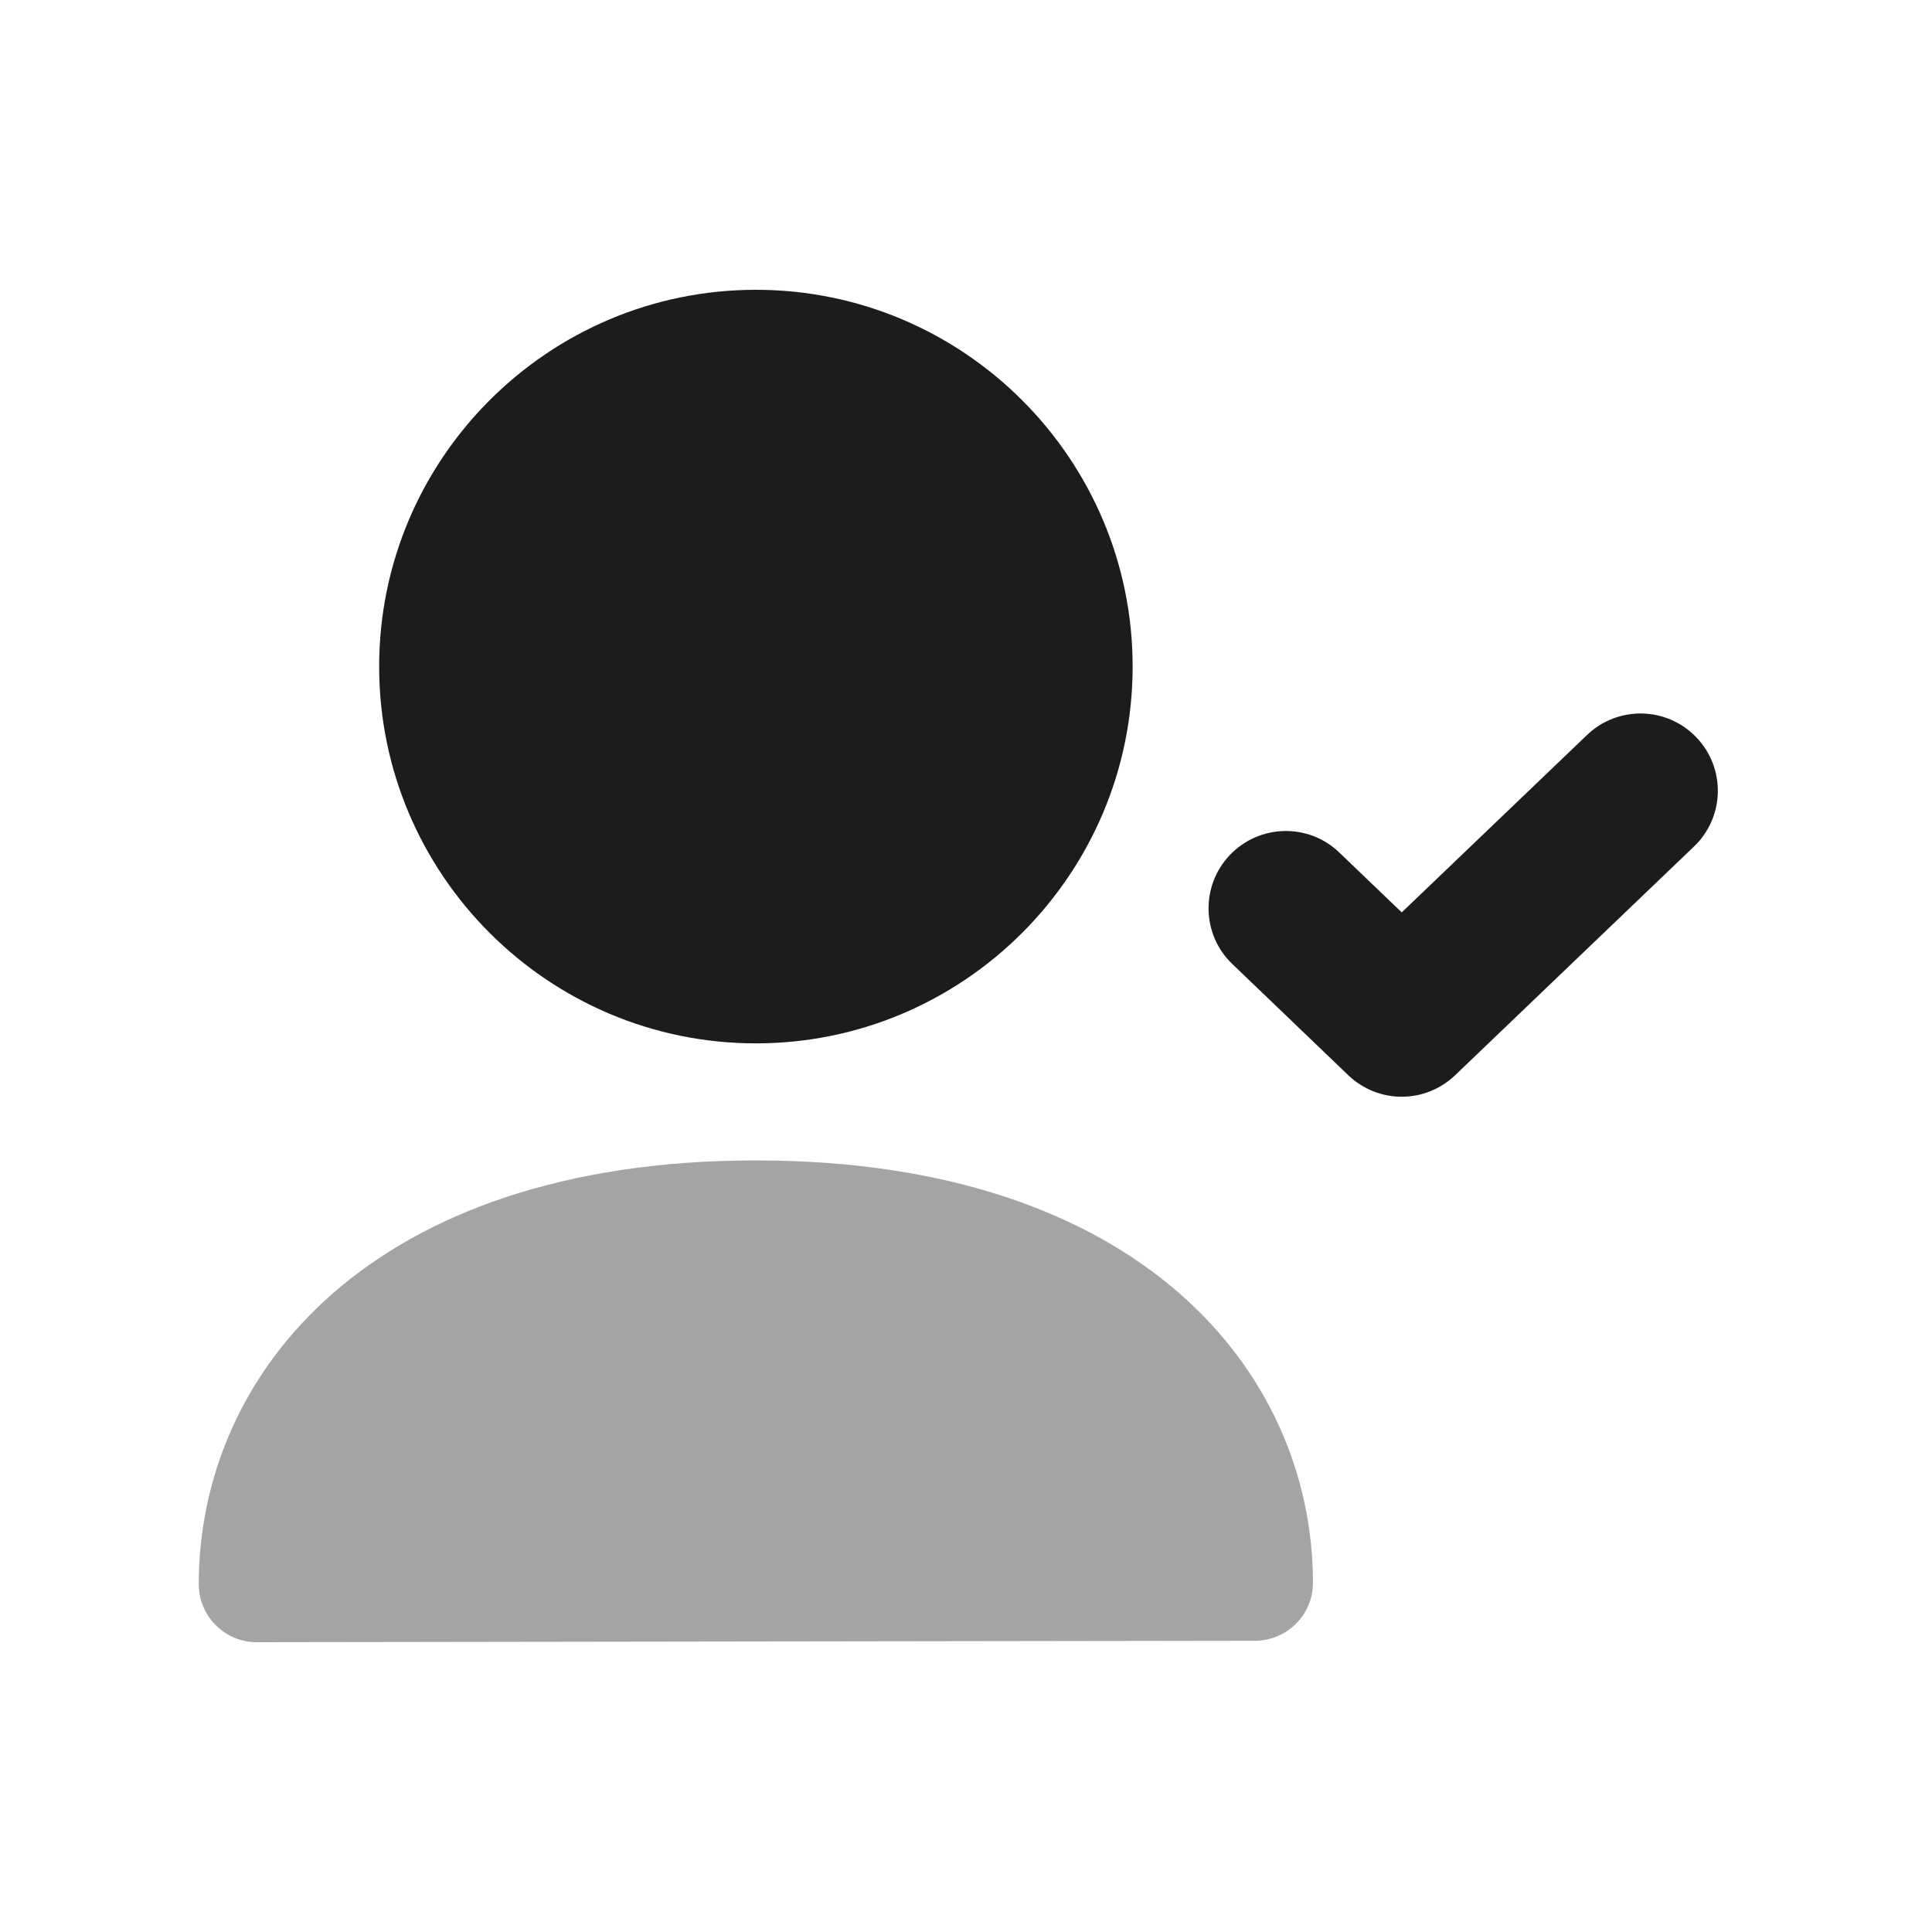 <svg width="24" height="24" viewBox="0 0 24 24" fill="none" xmlns="http://www.w3.org/2000/svg">
<path fill-rule="evenodd" clip-rule="evenodd" d="M17.413 13.624C17.174 13.624 16.934 13.534 16.749 13.357L15.309 11.976C14.926 11.61 14.913 11.002 15.28 10.619C15.648 10.236 16.255 10.223 16.637 10.59L17.413 11.334L19.715 9.13C20.097 8.764 20.705 8.775 21.073 9.16C21.439 9.542 21.427 10.149 21.043 10.516L18.076 13.357C17.891 13.534 17.652 13.624 17.413 13.624Z" fill="#1C1C1C"/>
<path fill-rule="evenodd" clip-rule="evenodd" d="M9.39 12.961C11.97 12.961 14.07 10.861 14.07 8.28C14.07 5.699 11.97 3.6 9.39 3.6C6.809 3.6 4.71 5.699 4.71 8.28C4.71 10.861 6.809 12.961 9.39 12.961Z" fill="#1C1C1C"/>
<path opacity="0.4" fill-rule="evenodd" clip-rule="evenodd" d="M9.39 14.415C4.61 14.415 2.469 17.059 2.469 19.68C2.469 19.871 2.545 20.054 2.681 20.189C2.815 20.324 2.998 20.4 3.189 20.4L15.591 20.382C15.988 20.381 16.31 20.059 16.31 19.662C16.31 17.05 14.17 14.415 9.39 14.415Z" fill="#1C1C1C"/>
</svg>
